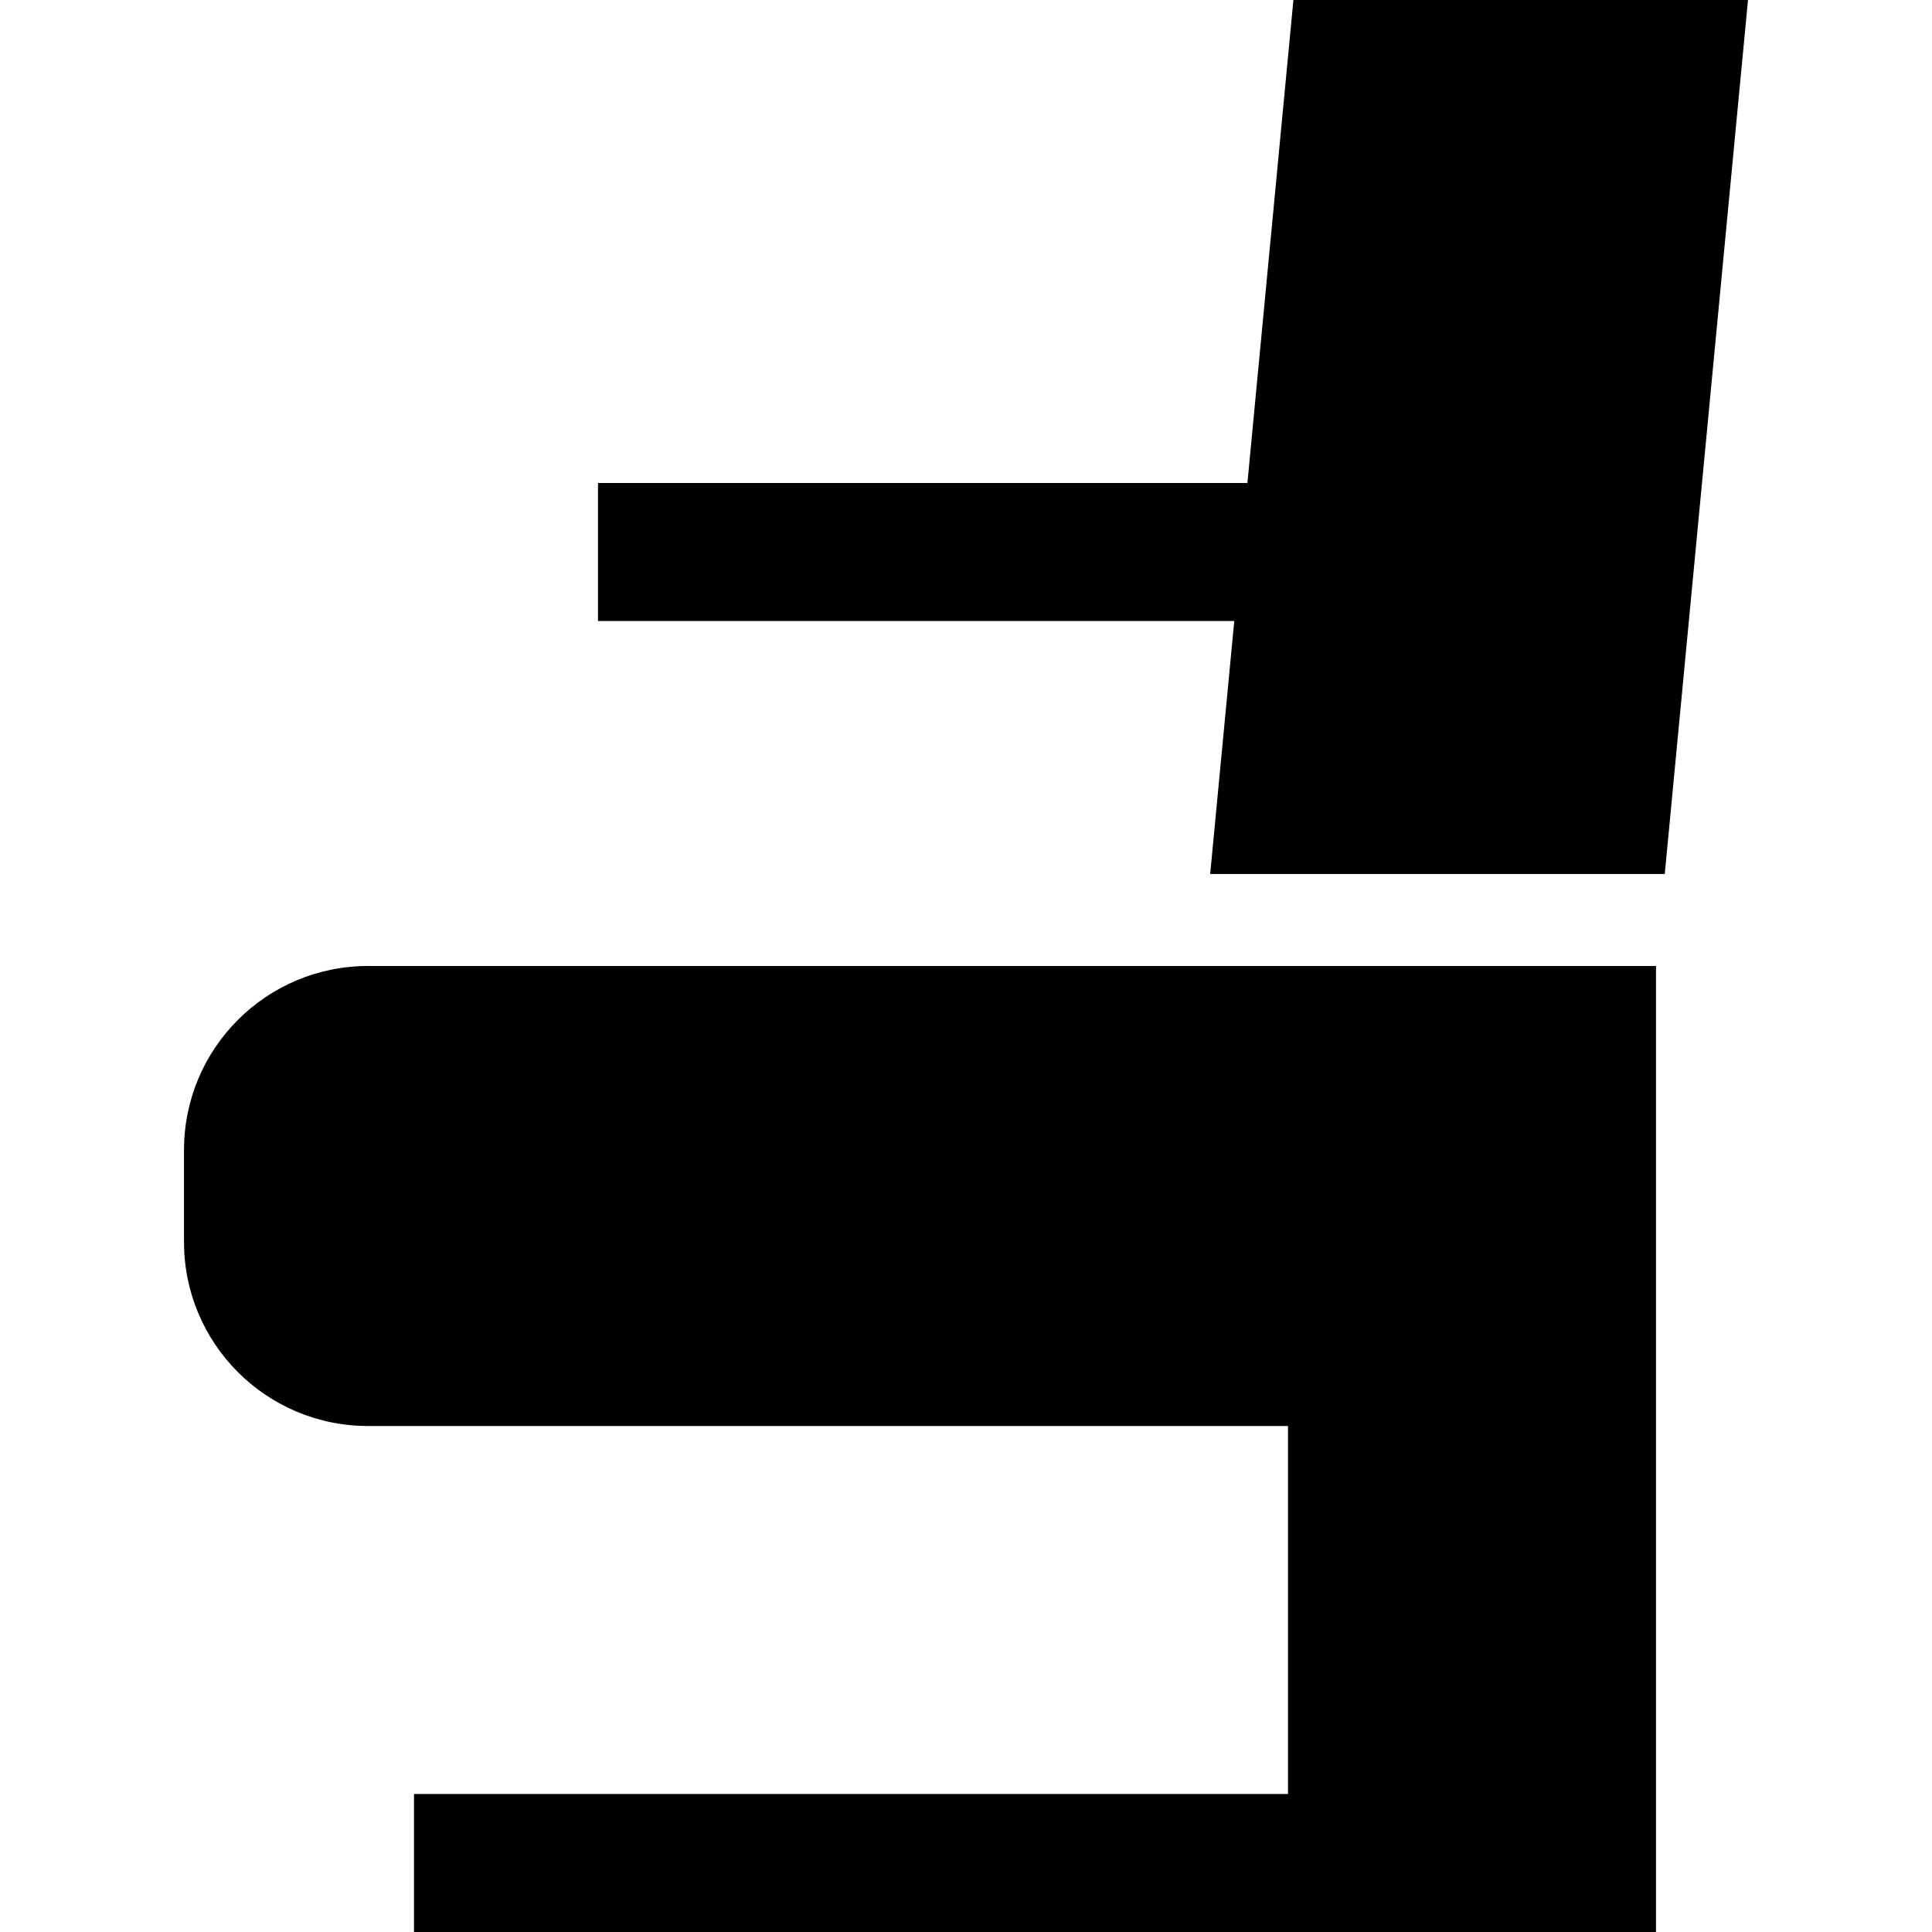 <?xml version="1.0" encoding="iso-8859-1"?>
<!-- Generator: Adobe Illustrator 19.0.0, SVG Export Plug-In . SVG Version: 6.00 Build 0)  -->
<svg xmlns="http://www.w3.org/2000/svg" xmlns:xlink="http://www.w3.org/1999/xlink" version="1.1" id="Layer_1" x="0px" y="0px" viewBox="0 0 512 512" style="enable-background:new 0 0 512 512;" xml:space="preserve">
<g>
	<g>
		<path d="M97.524,256c-26.93,0-48.762,21.832-48.762,48.762v24.381c0,26.93,21.832,48.762,48.762,48.762h243.81v97.524H109.714V512    h329.143V256H97.524z"/>
	</g>
</g>
<g>
	<g>
		<polygon points="342.767,0 330.576,128 158.476,128 158.476,164.571 327.094,164.571 320.708,231.619 441.179,231.619 463.238,0       "/>
	</g>
</g>
<g>
</g>
<g>
</g>
<g>
</g>
<g>
</g>
<g>
</g>
<g>
</g>
<g>
</g>
<g>
</g>
<g>
</g>
<g>
</g>
<g>
</g>
<g>
</g>
<g>
</g>
<g>
</g>
<g>
</g>
</svg>
